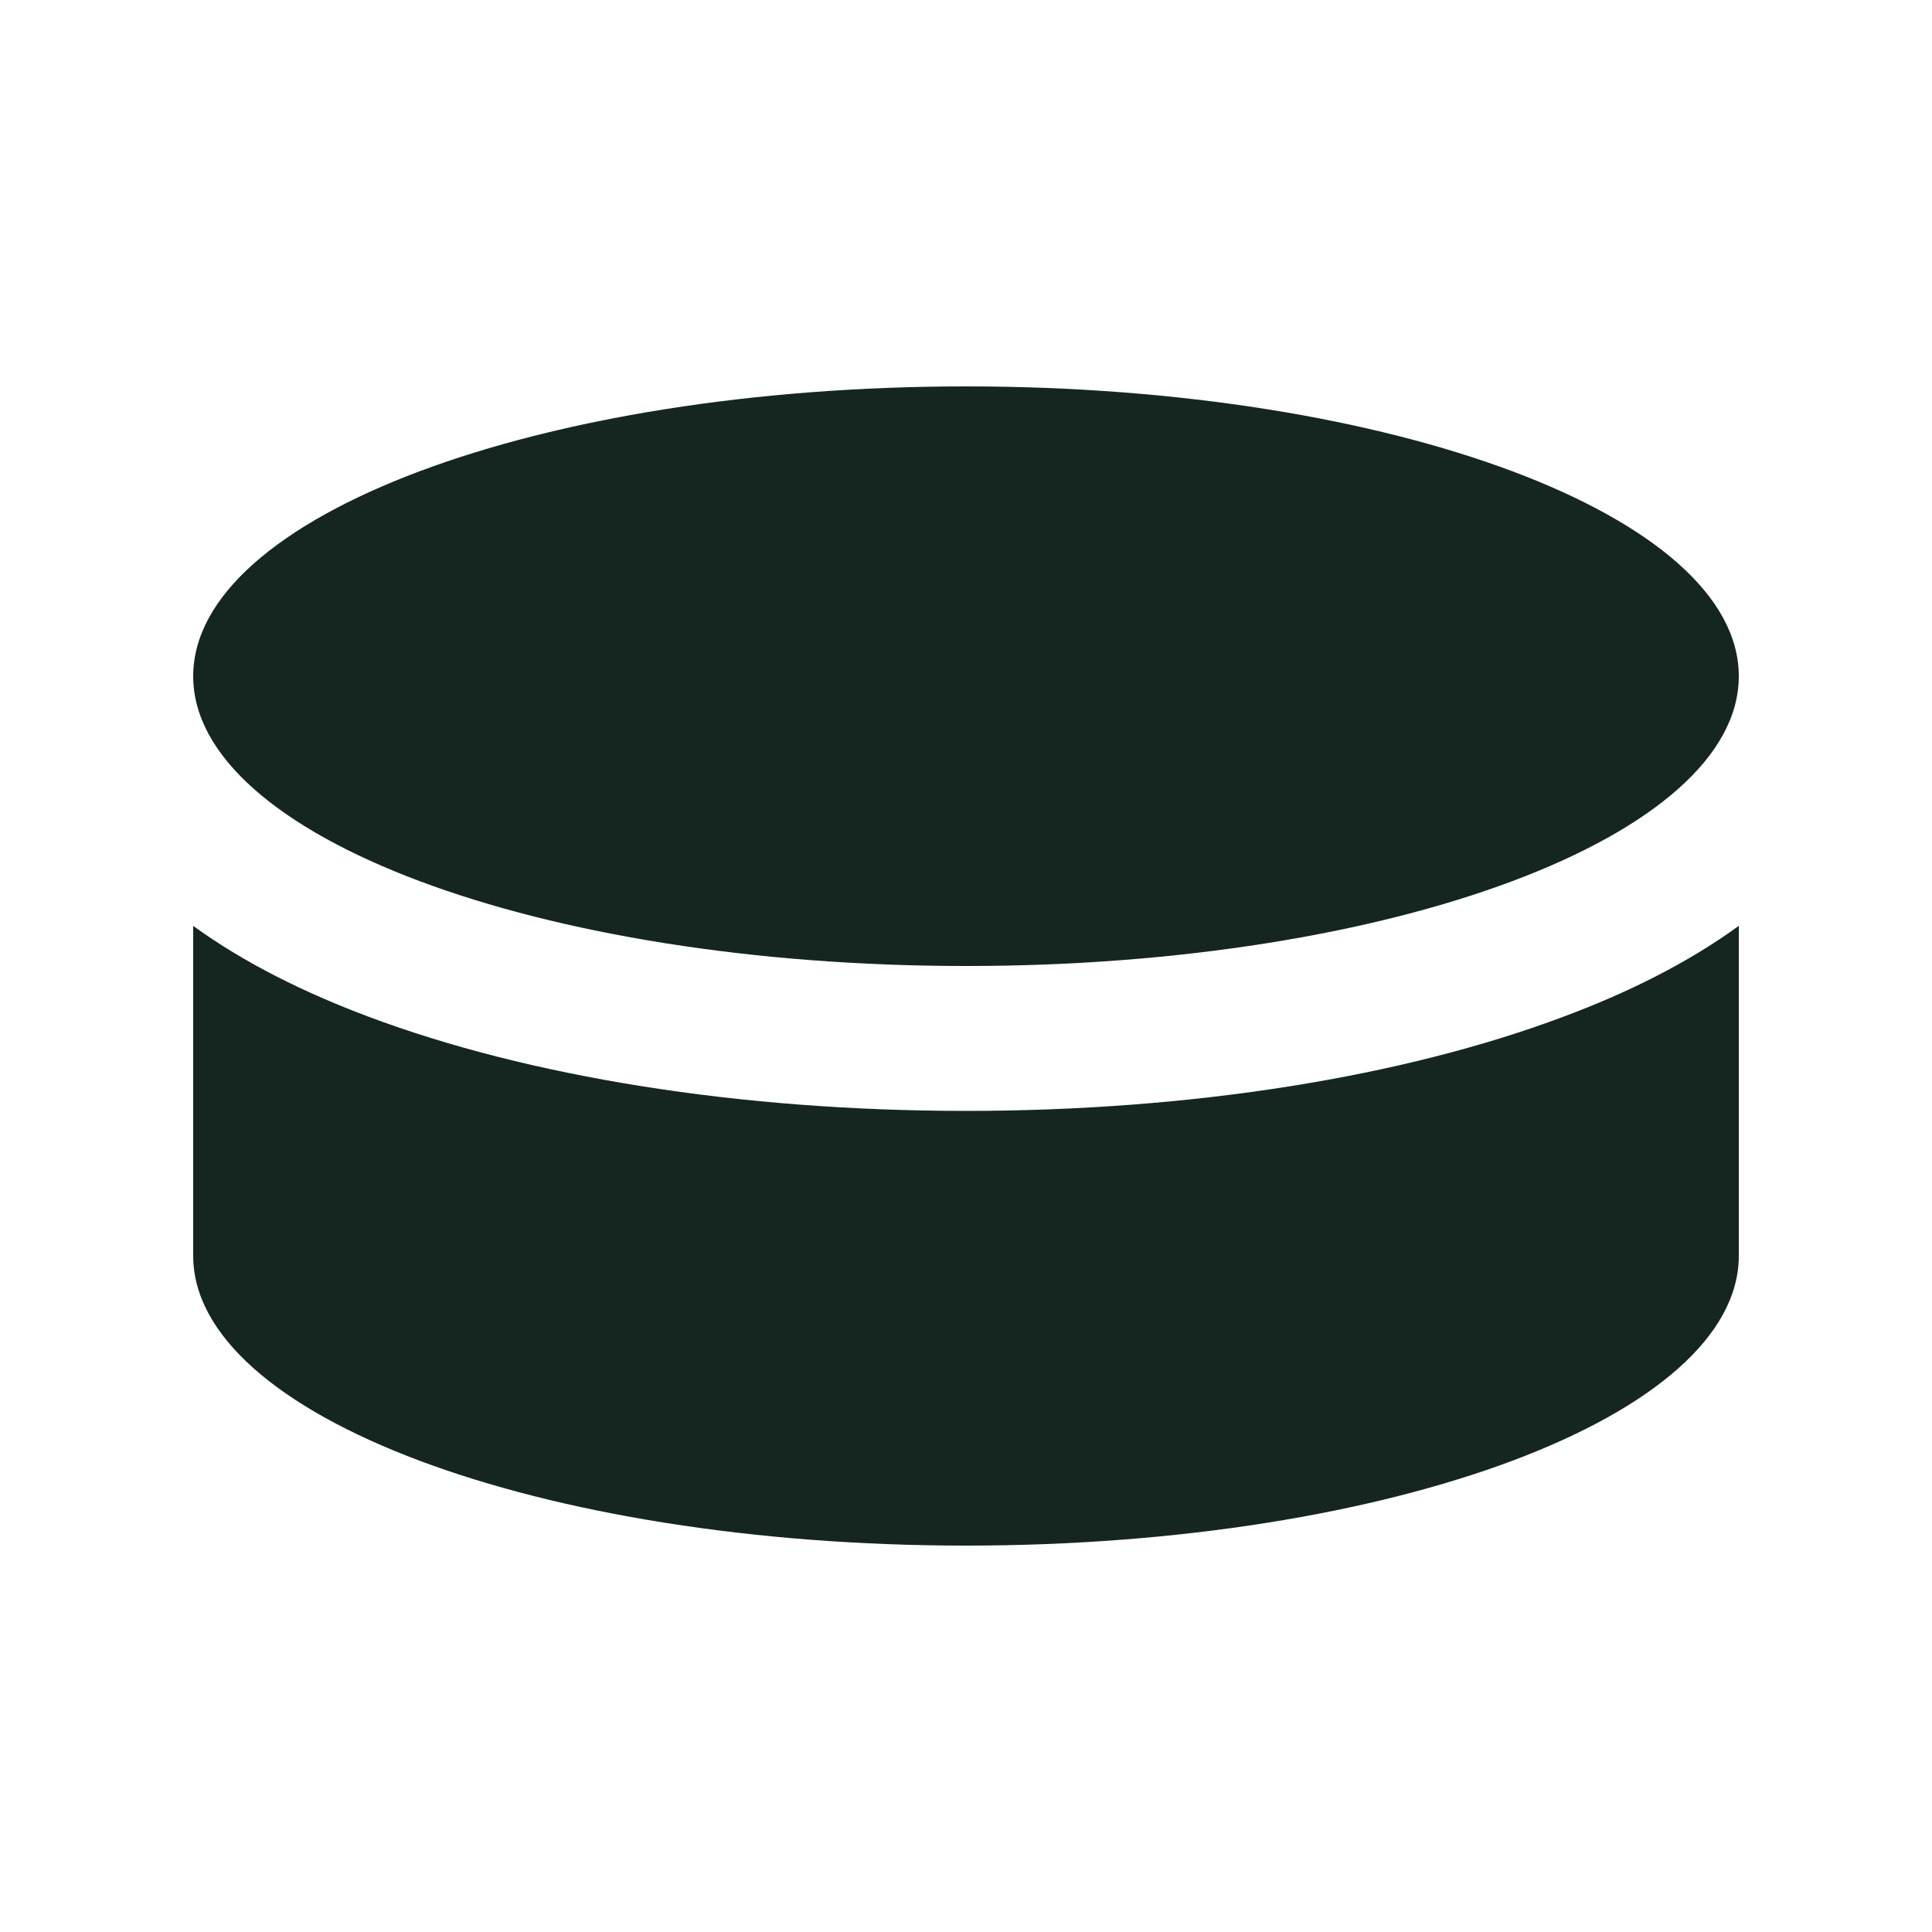 <svg xmlns="http://www.w3.org/2000/svg" viewBox="0 0 640 640"><!--! Font Awesome Free 7.0.0 by @fontawesome - https://fontawesome.com License - https://fontawesome.com/license/free (Icons: CC BY 4.0, Fonts: SIL OFL 1.1, Code: MIT License) Copyright 2025 Fonticons, Inc. --><path fill="#152620" d="M320 320C178.6 320 64 277 64 224C64 171 178.6 128 320 128C461.4 128 576 171 576 224C576 277 461.4 320 320 320zM64 416L64 306.7C80.9 319 101 328.9 122.1 336.8C175.1 356.7 245.1 368 320 368C394.9 368 464.9 356.7 517.9 336.8C539.1 328.9 559.1 319 576 306.7L576 416C576 469 461.4 512 320 512C178.6 512 64 469 64 416z"/></svg>